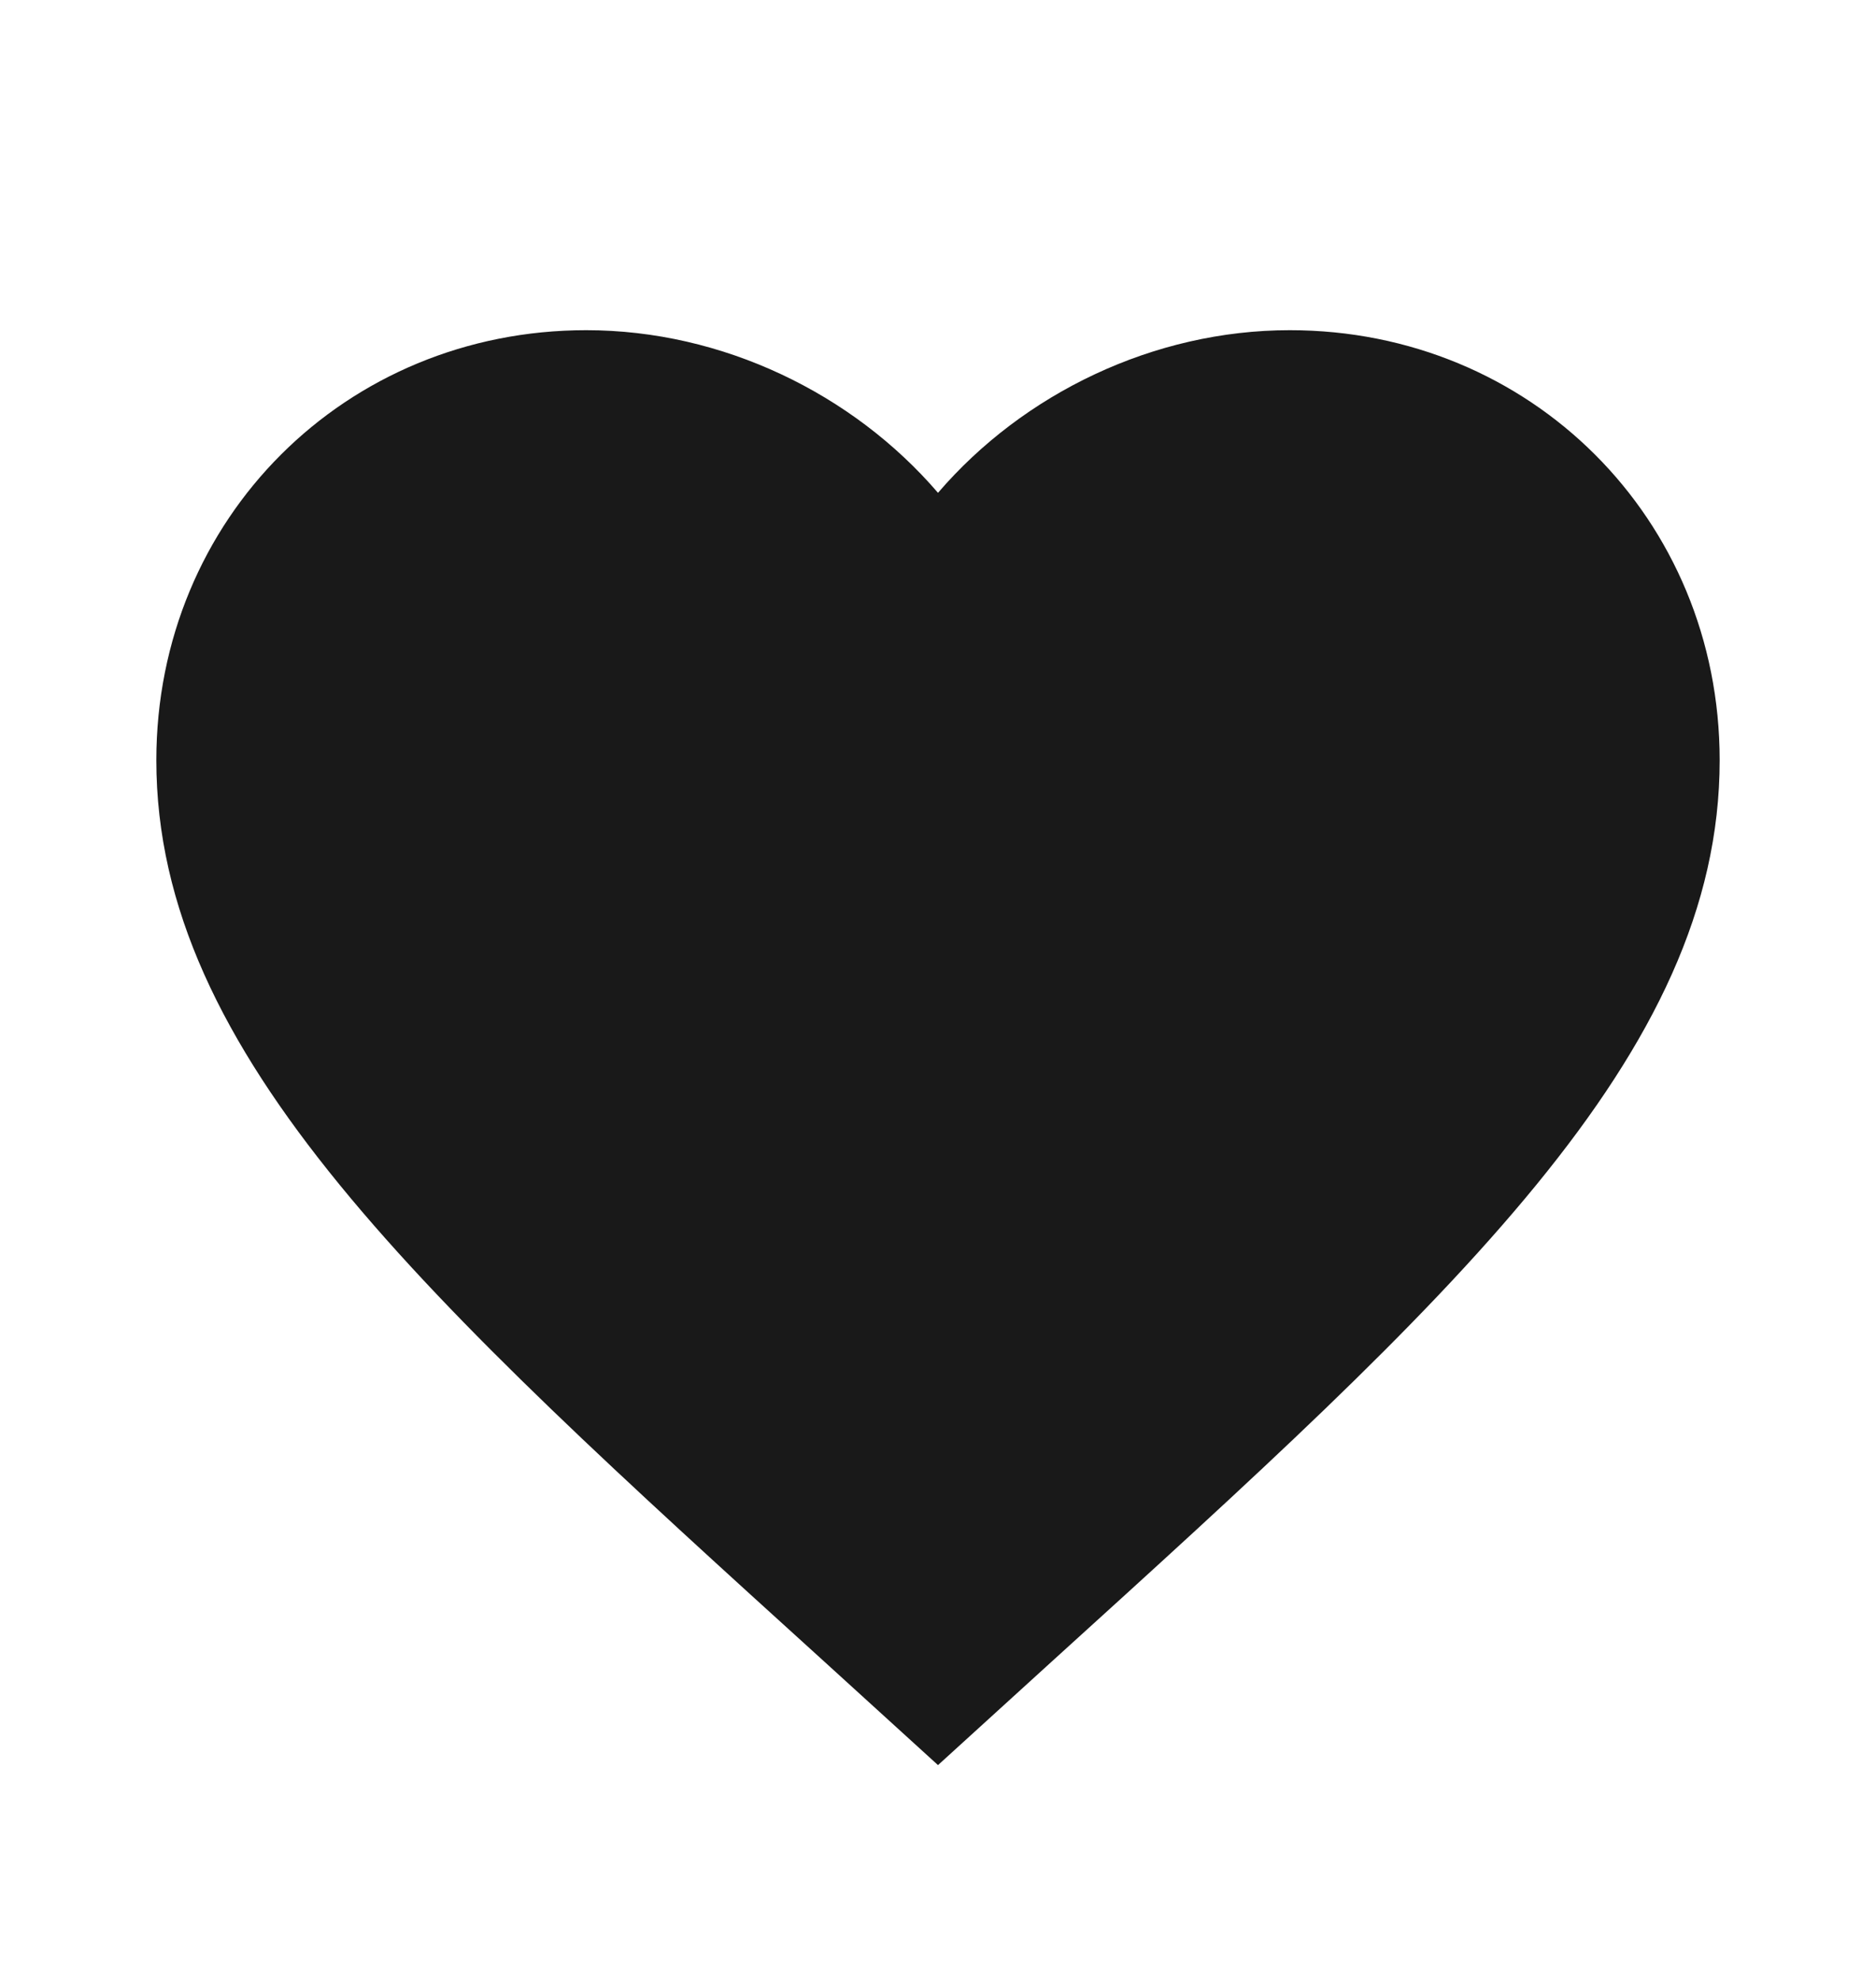 <svg width="18" height="19" viewBox="0 0 18 19" fill="none" xmlns="http://www.w3.org/2000/svg">
<g id="nav icons">
<path id="Vector" d="M9 16.93L7.912 15.94C4.05 12.437 1.5 10.12 1.5 7.292C1.5 4.974 3.315 3.167 5.625 3.167C6.93 3.167 8.182 3.774 9 4.727C9.818 3.774 11.07 3.167 12.375 3.167C14.685 3.167 16.5 4.974 16.5 7.292C16.5 10.12 13.95 12.437 10.088 15.94L9 16.93Z" fill="#191919"/>
</g>
</svg>

